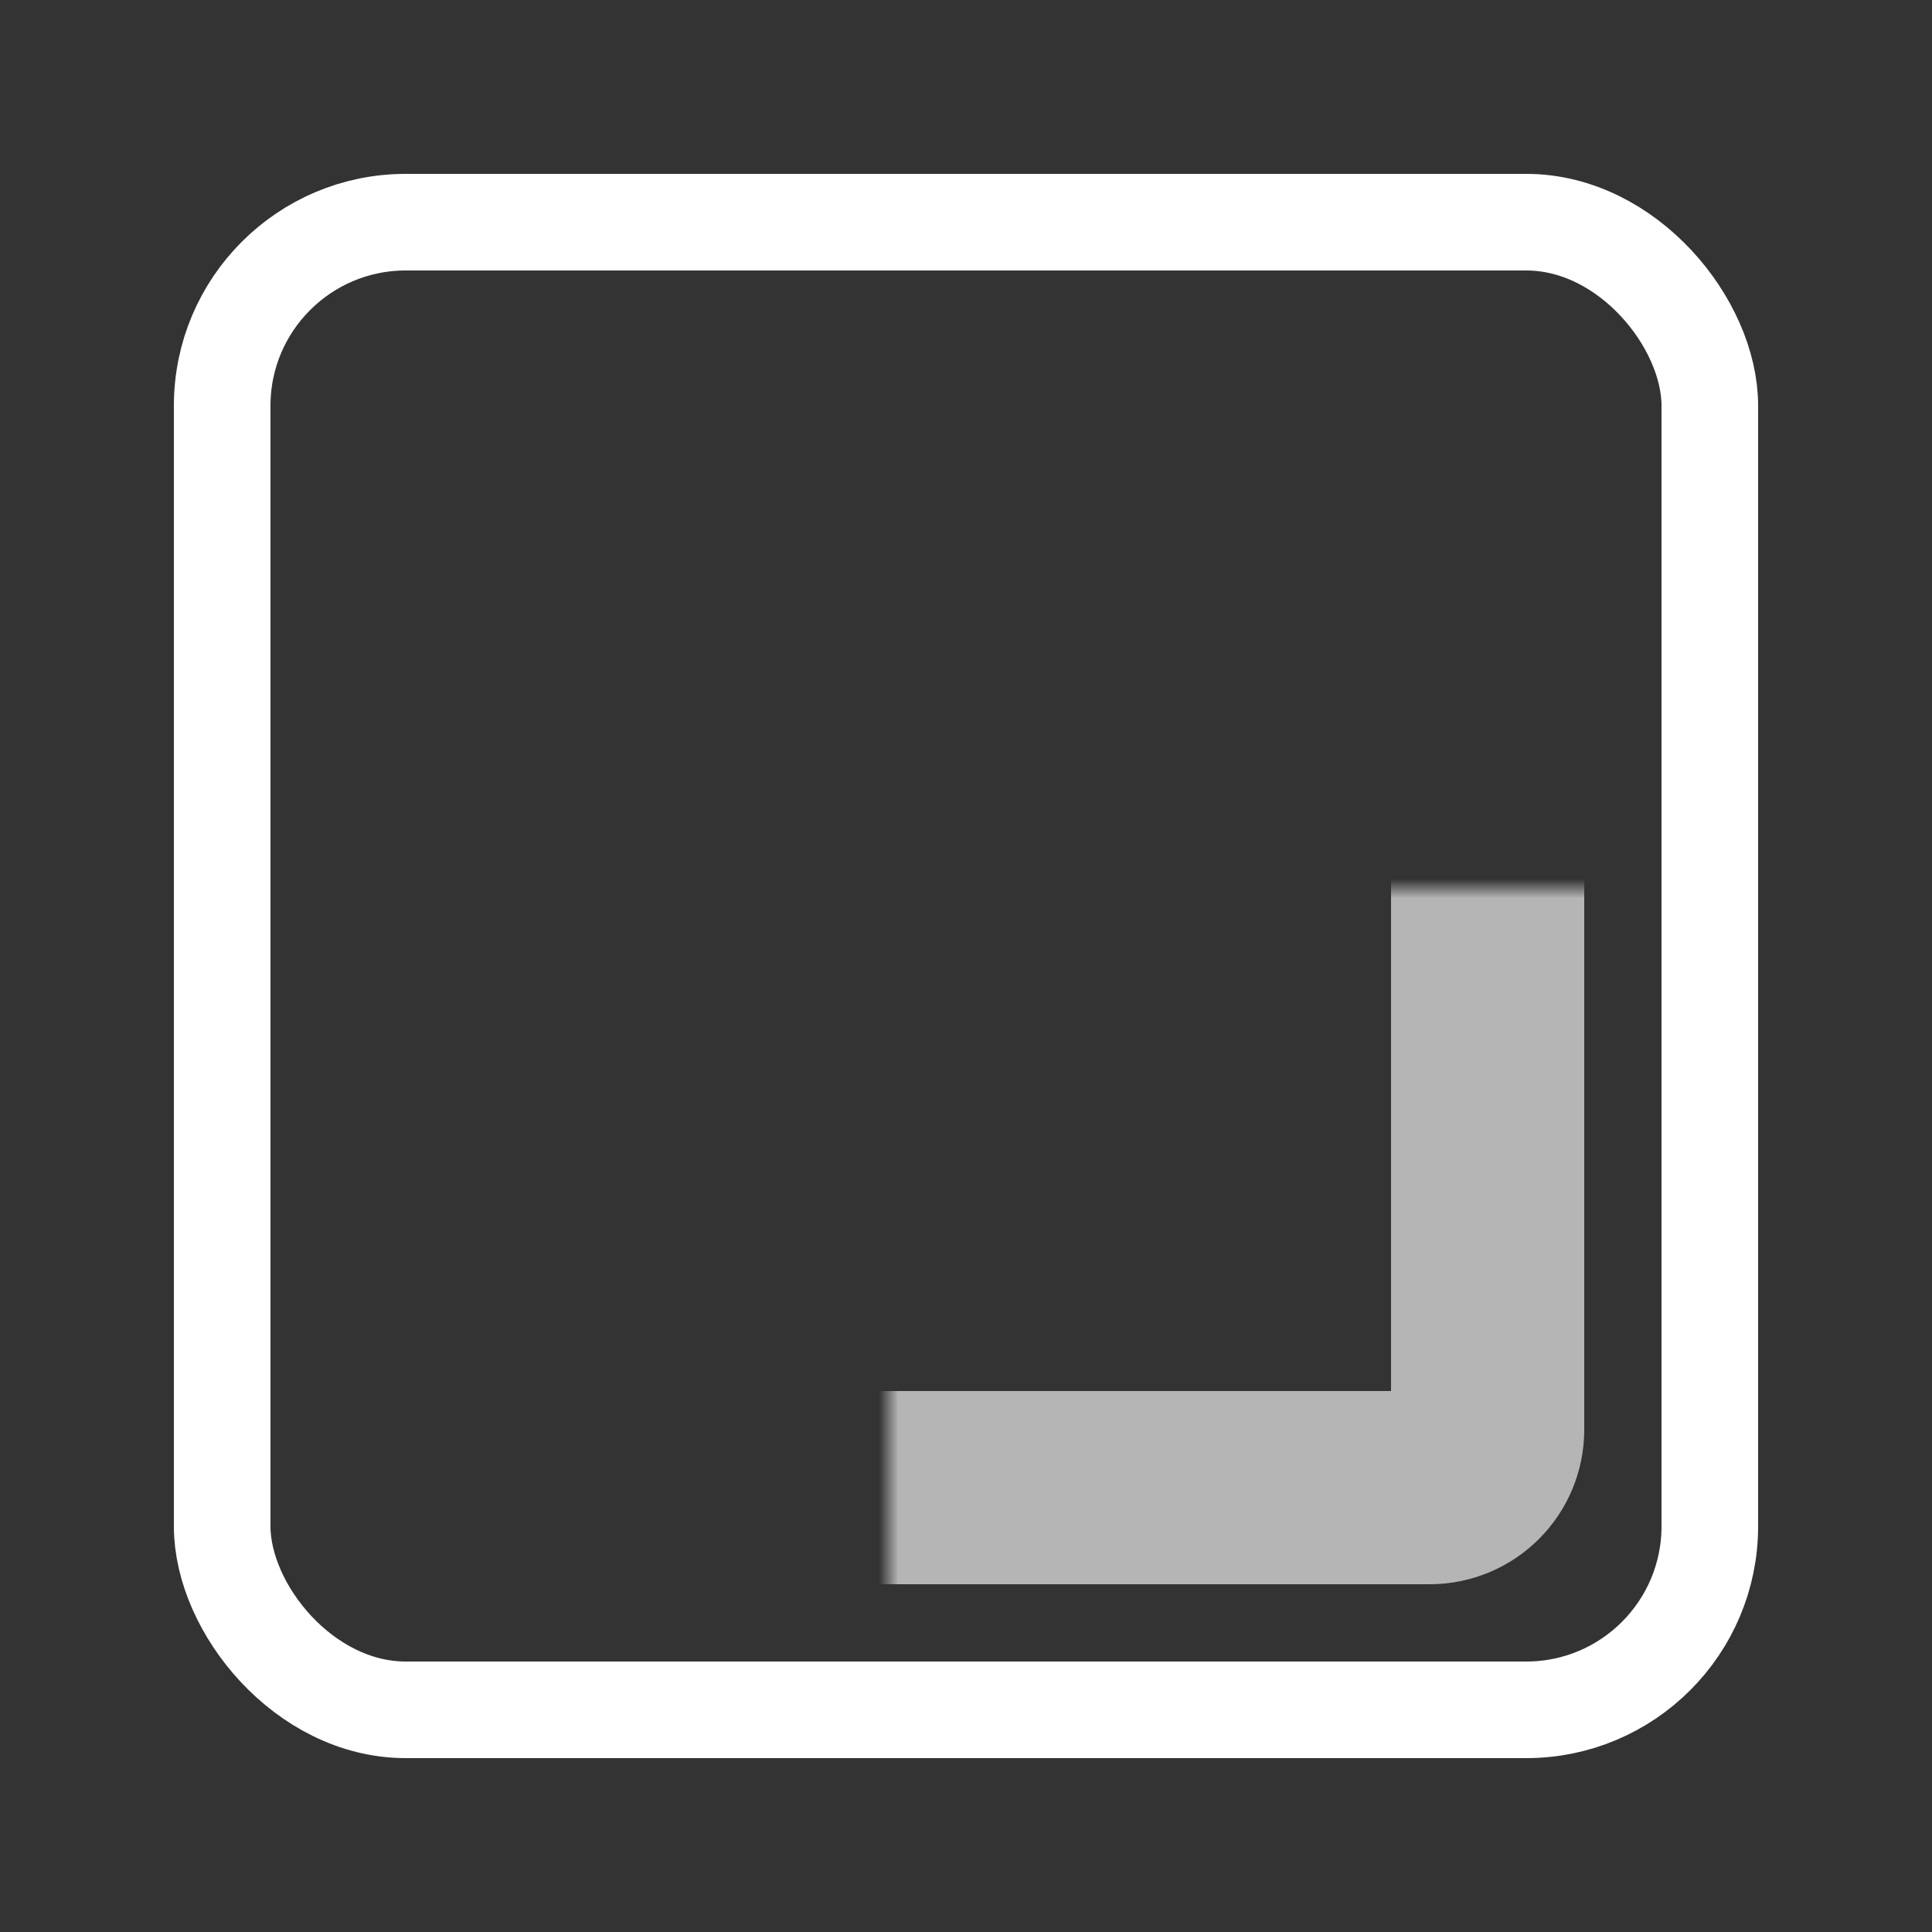 <svg width="100" height="100" viewBox="0 0 100 100" fill="none" xmlns="http://www.w3.org/2000/svg">
<rect x="0" y="0" width="100" height="100" fill="#333333" stroke="none"/>
<rect x="11.5" y="11.5" width="77" height="77" rx="9.5" stroke="white" stroke-width="5"/>
<mask id="path-2-inside-1_14057_24585" fill="white">
<rect x="23" y="23" width="54" height="54" rx="3"/>
</mask>
<rect x="23" y="23" width="54" height="54" rx="3" stroke="white" stroke-opacity="0.64" stroke-width="10" mask="url(#path-2-inside-1_14057_24585)"/>
</svg>
